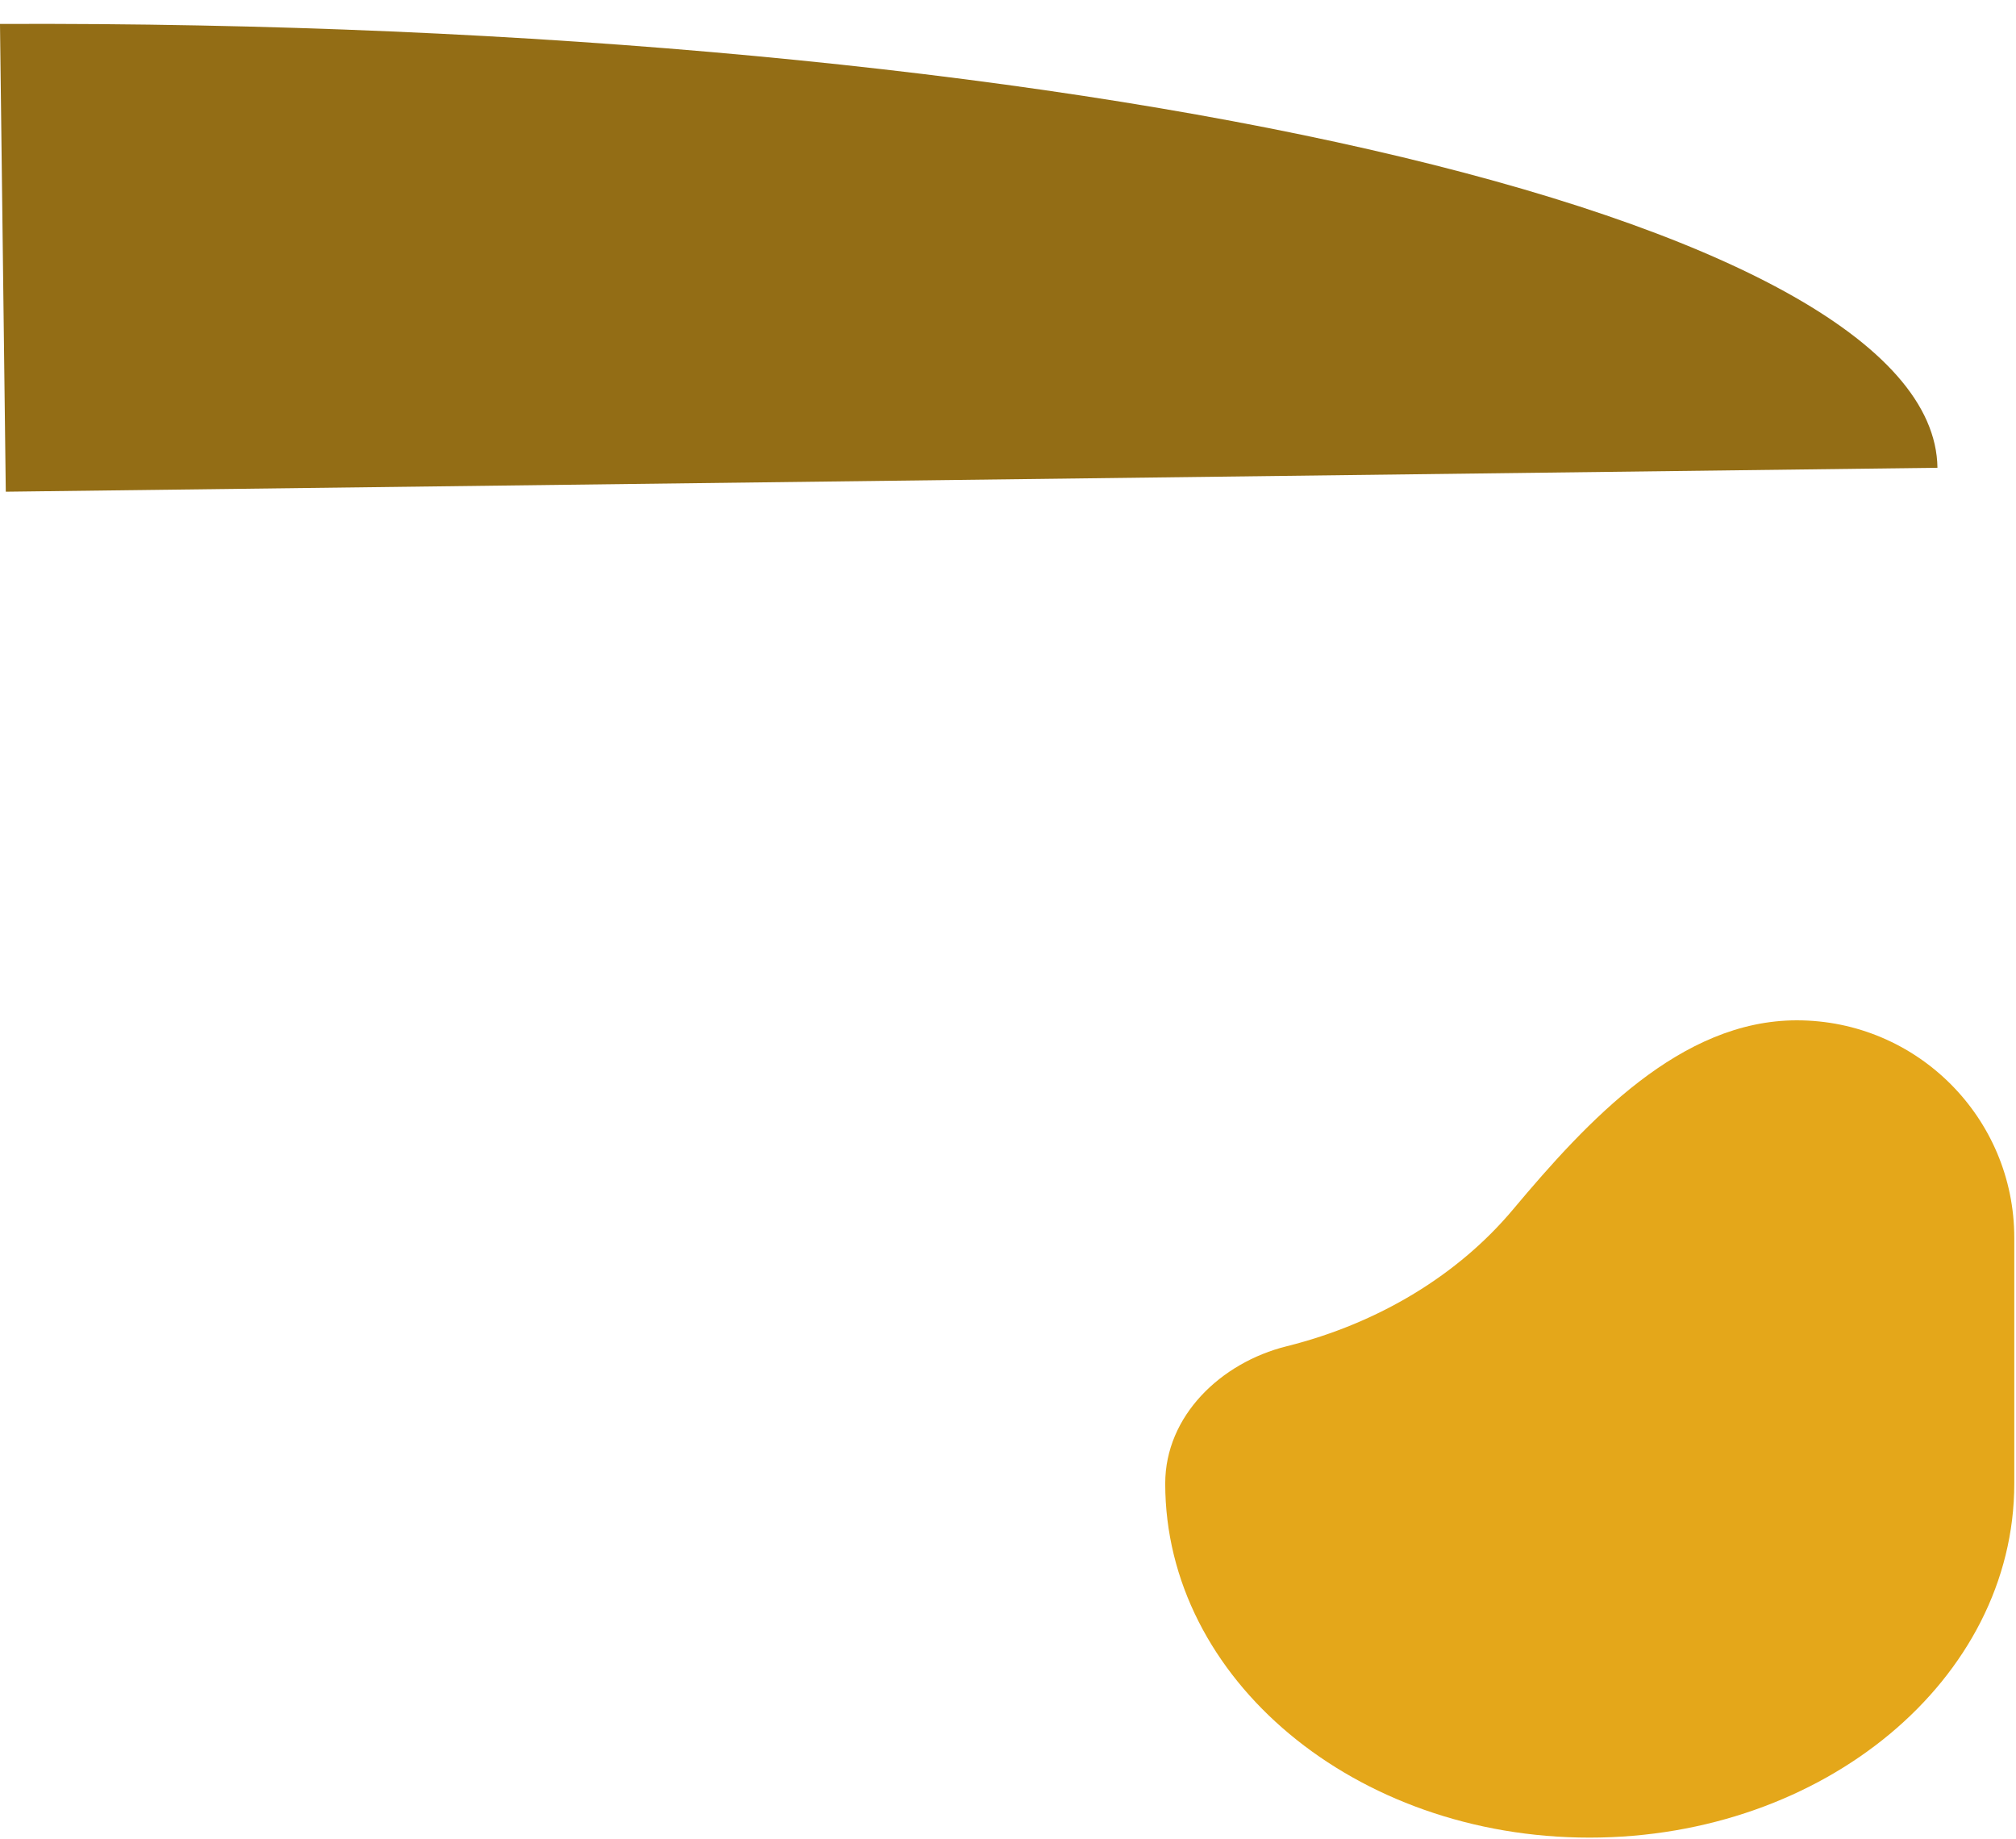 <svg width="500" height="456" viewBox="0 0 500 456" fill="none" xmlns="http://www.w3.org/2000/svg">
<path d="M1.435 121.925L480.519 115.991C479.743 53.361 266.071 4.897 -0.002 5.934L1.435 121.925Z" fill="#936D15"/>
<path d="M445.638 253C416.812 253 393.74 277.849 375.221 299.94C361.775 315.98 342.079 328.104 319.079 333.83C302.799 337.883 288.994 351.078 288.994 367.854V367.854C288.994 416.383 336.065 455.657 394.23 455.657C452.396 455.656 499.574 416.383 499.574 367.854L499.574 306.936C499.574 277.148 475.426 253 445.638 253V253Z" fill="#E4A71A"/>
</svg>






